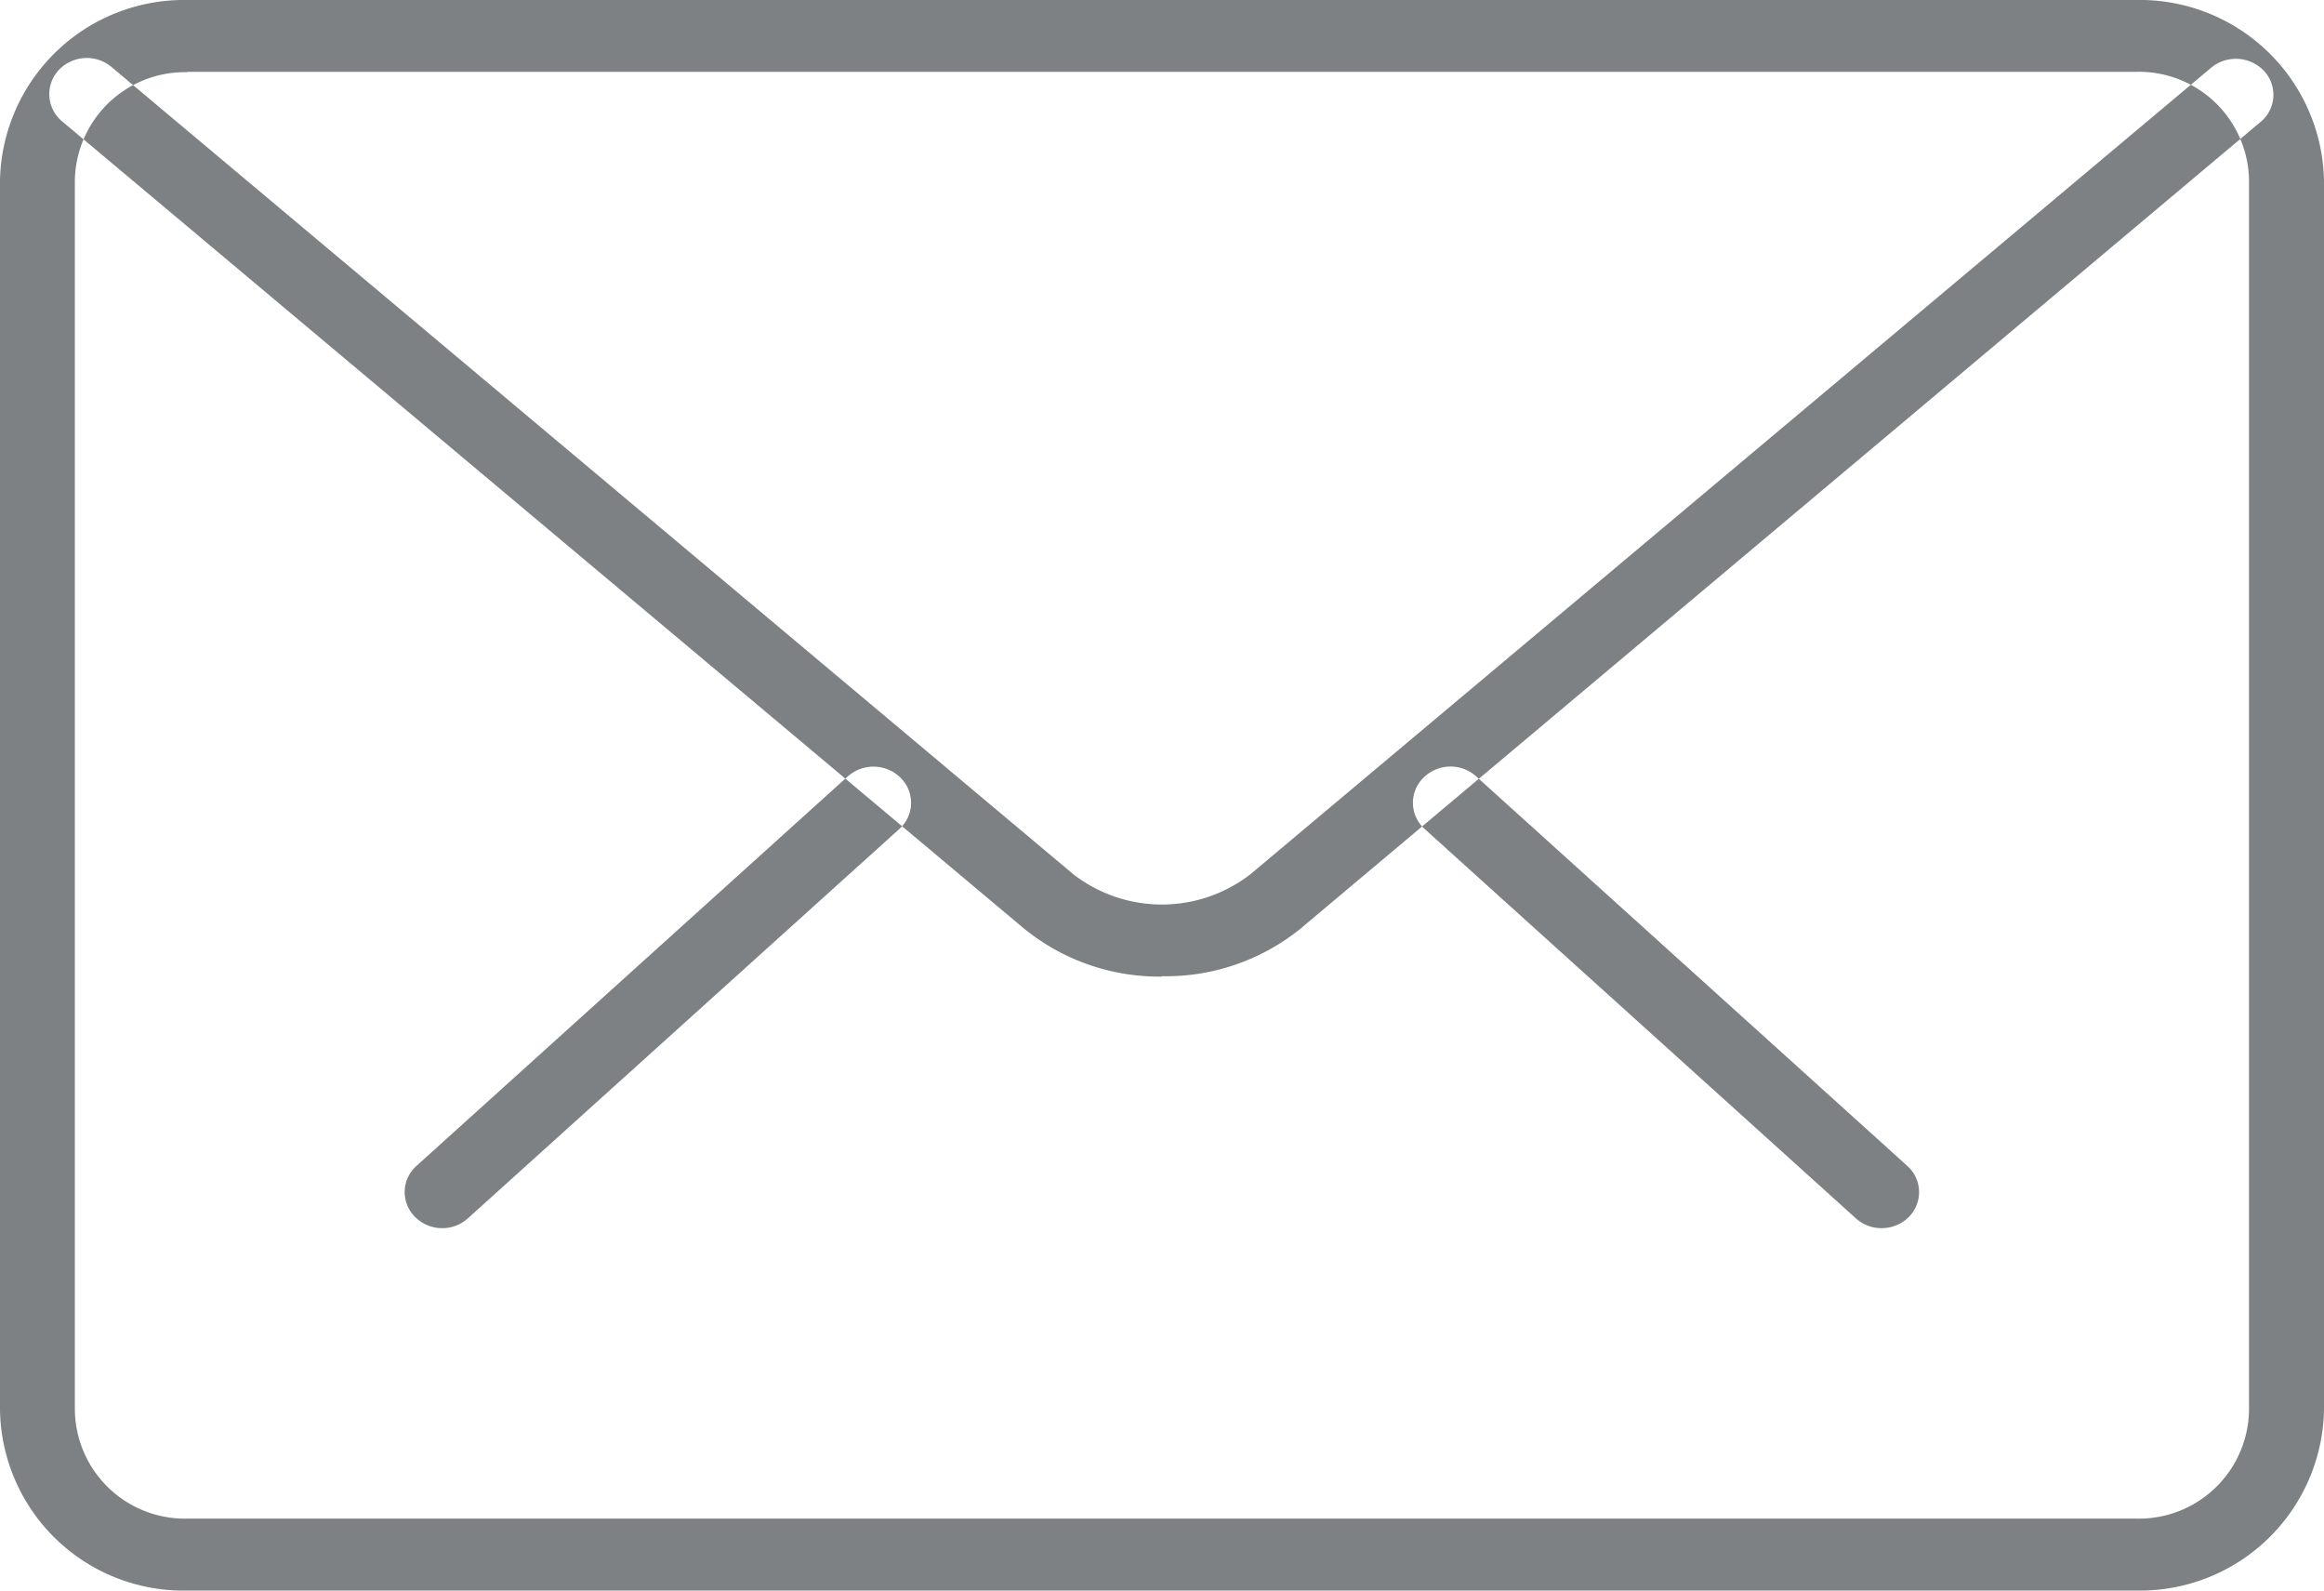 <svg xmlns="http://www.w3.org/2000/svg" width="19" height="13" viewBox="0 0 19 13">
<defs>
    <style>
      .cls-1 {
        fill: #7d8184;
        fill-rule: evenodd;
      }
    </style>
  </defs>
  <path id="Forma_1_копия_5" data-name="Forma 1 копия 5" class="cls-1" d="M714.383,633.038a0.31,0.31,0,0,1-.21-0.08l-3.525-3.182a0.287,0.287,0,0,1-.013-0.417,0.314,0.314,0,0,1,.433-0.014l3.525,3.184a0.287,0.287,0,0,1,.014.416A0.312,0.312,0,0,1,714.383,633.038Zm-11.767,0a0.312,0.312,0,0,1-.224-0.093,0.286,0.286,0,0,1,.013-0.416l3.527-3.184a0.316,0.316,0,0,1,.433.014,0.287,0.287,0,0,1-.013.417l-3.527,3.182A0.308,0.308,0,0,1,702.616,633.038ZM716.468,636H700.531A1.5,1.5,0,0,1,699,634.524V624.473A1.505,1.505,0,0,1,700.531,623h15.937A1.506,1.506,0,0,1,718,624.473v10.051A1.505,1.505,0,0,1,716.468,636Zm-15.937-12.41a0.9,0.9,0,0,0-.919.886v10.051a0.9,0.9,0,0,0,.919.885h15.937a0.9,0.9,0,0,0,.919-0.885V624.473a0.9,0.9,0,0,0-.919-0.886H700.531Zm7.969,7.392a1.753,1.753,0,0,1-1.125-.39l-7.867-6.6a0.289,0.289,0,0,1-.03-0.417,0.315,0.315,0,0,1,.433-0.028l7.866,6.6a1.183,1.183,0,0,0,1.444,0l7.857-6.594a0.317,0.317,0,0,1,.433.028,0.287,0.287,0,0,1-.03.416l-7.857,6.6A1.753,1.753,0,0,1,708.5,630.979Z" transform="translate(-699 -623)"/>
</svg>
